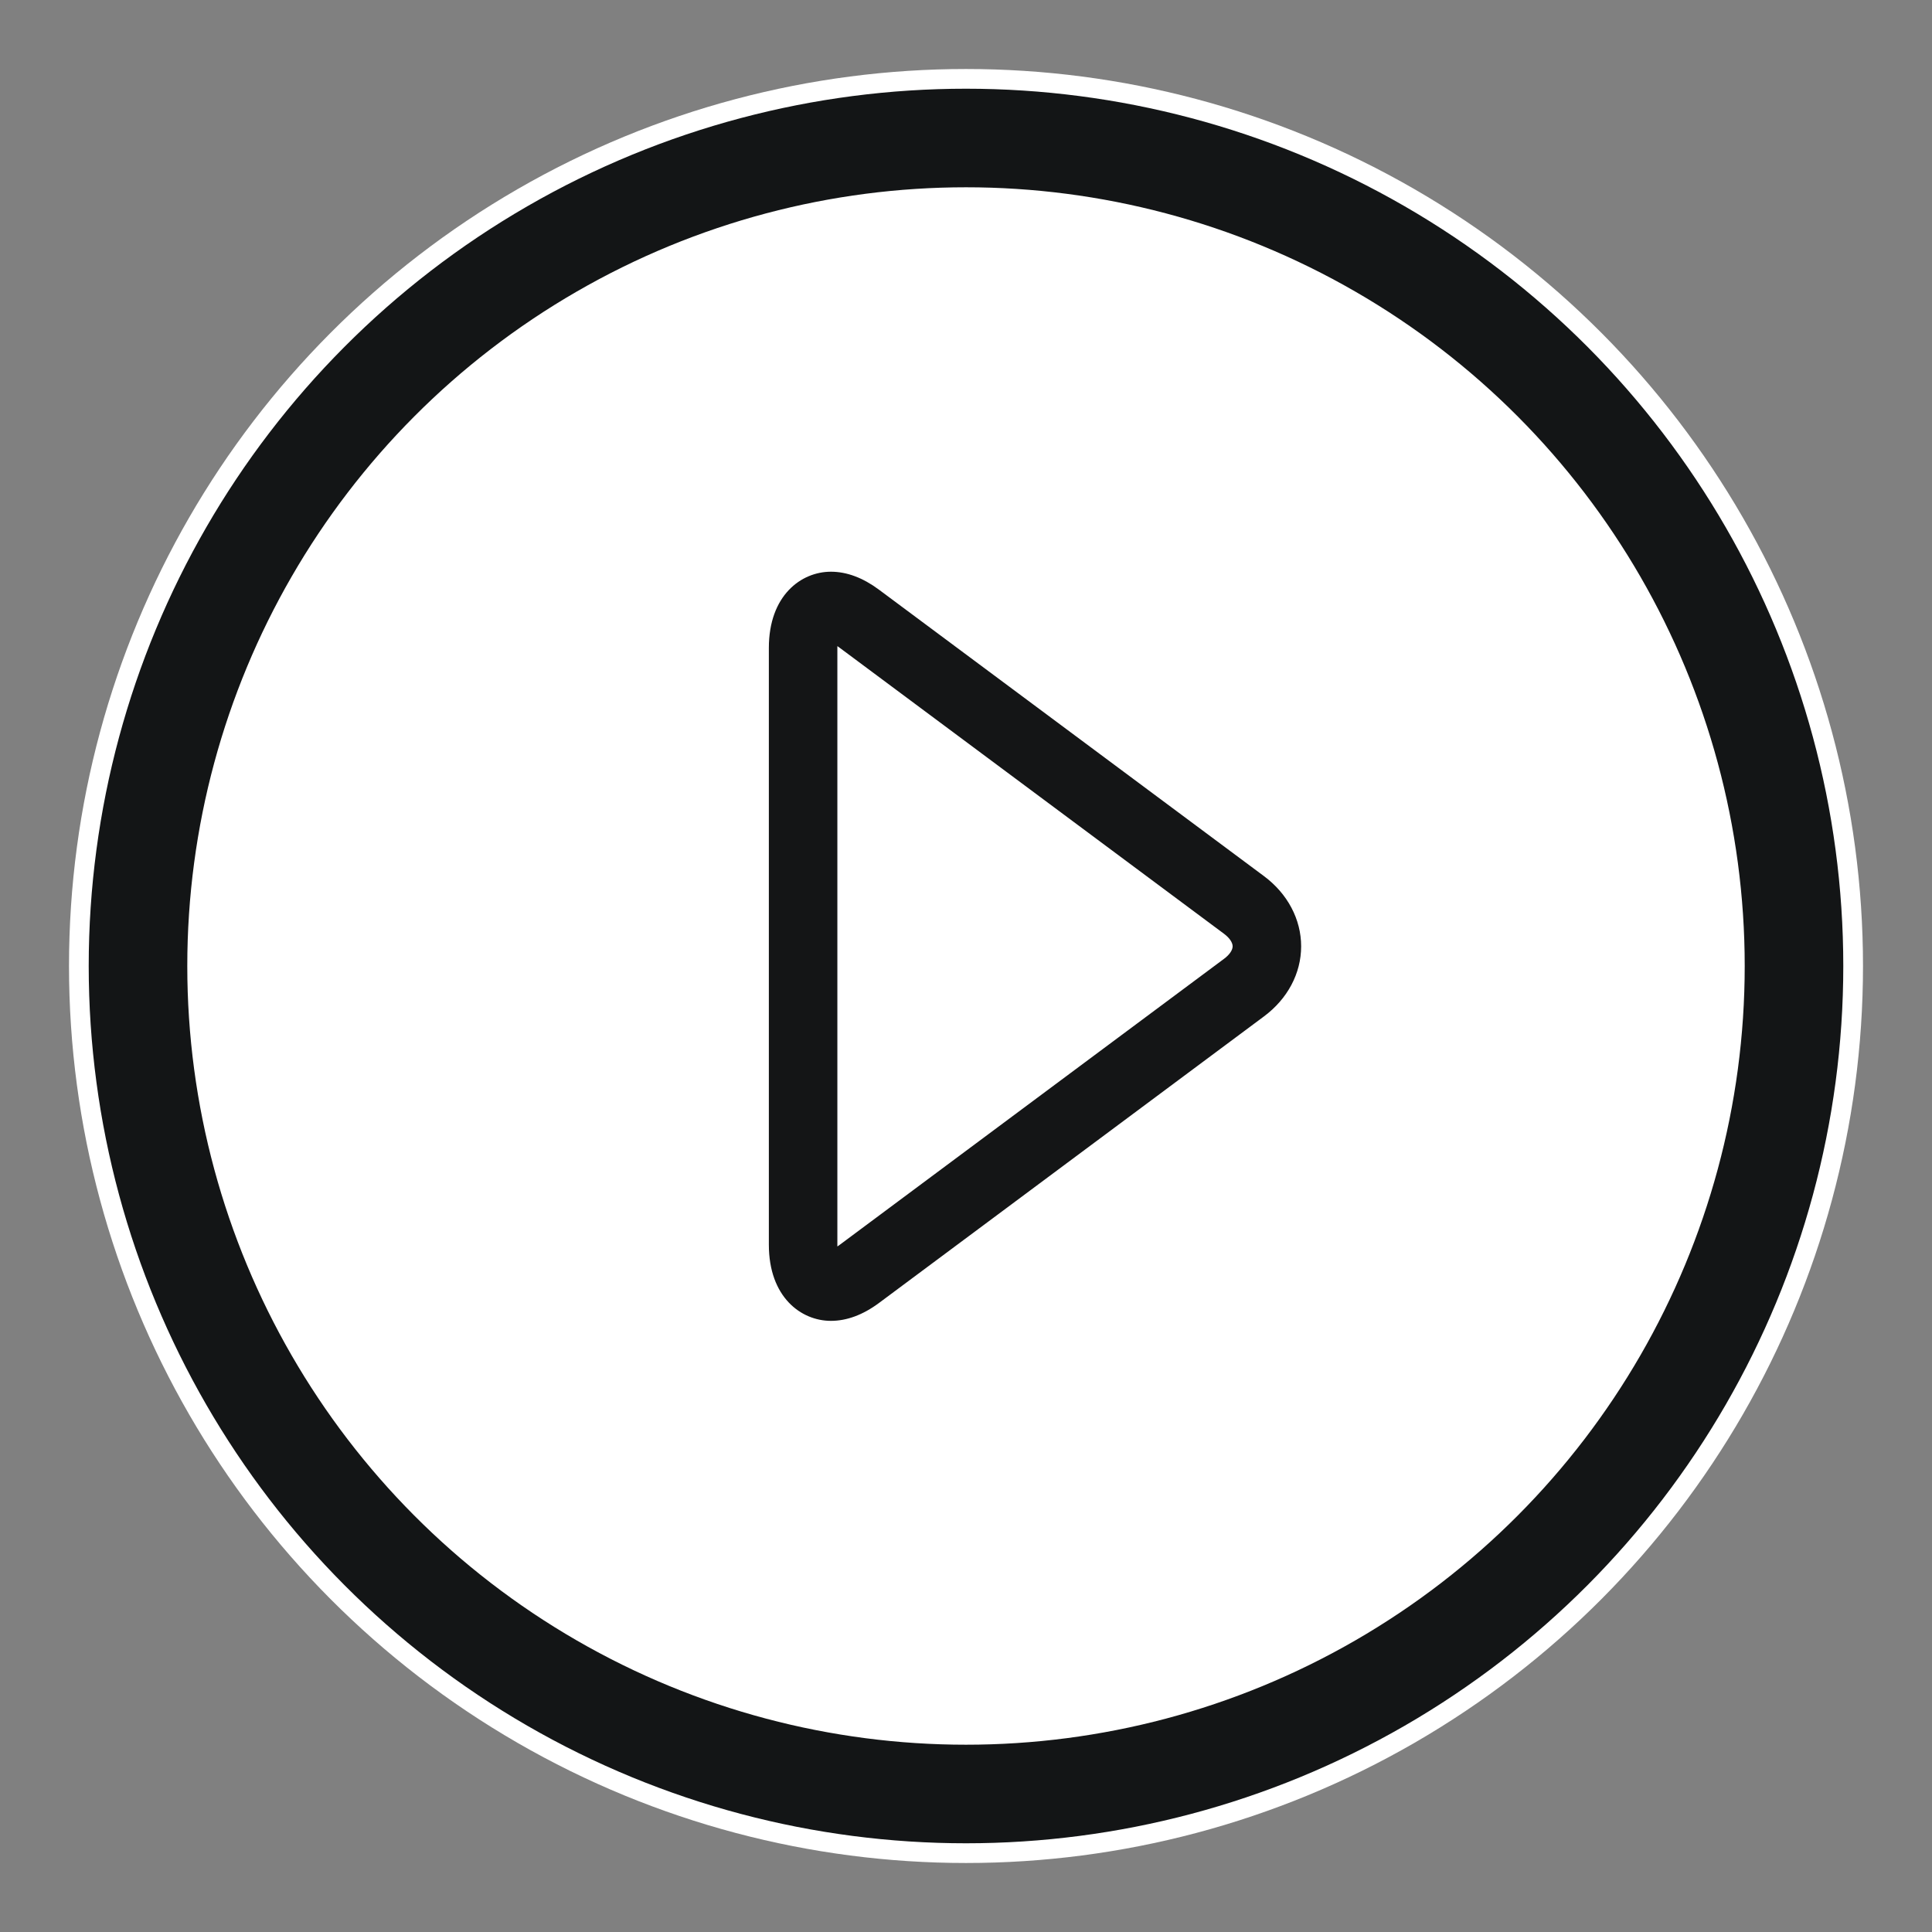 <?xml version="1.0" encoding="UTF-8" standalone="no"?>
<svg width="98px" height="98px" viewBox="0 0 98 98" version="1.1" xmlns="http://www.w3.org/2000/svg" xmlns:xlink="http://www.w3.org/1999/xlink" xmlns:sketch="http://www.bohemiancoding.com/sketch/ns">
    <rect x="0" y="0" width="98" height="98" fill="#808080" stroke="none"/>
    <!-- Generator: Sketch 3.1 (8751) - http://www.bohemiancoding.com/sketch -->
    <title>play</title>
    <desc>Created with Sketch.</desc>
    <defs>
        <circle id="path-1" cx="42" cy="42" r="42"></circle>
    </defs>
    <g id="Kurz" stroke="none" stroke-width="1" fill="none" fill-rule="evenodd" sketch:type="MSPage">
        <g id="Video" sketch:type="MSArtboardGroup" transform="translate(-593, -282)">
            <g id="video" sketch:type="MSLayerGroup" transform="translate(0, 84)">
                <g id="play-button" transform="translate(600, 205)">
                    <g id="play">
                        <g id="Oval-10">
                            <use stroke="#FFFFFF" stroke-width="7" fill="#FFFFFF" fill-rule="evenodd" sketch:type="MSShapeGroup" xlink:href="#path-1"></use>
                            <use stroke="#131516" stroke-width="5" fill="none" xlink:href="#path-1"></use>
                        </g>
                        <path d="M55.084,41.639 L35.551,56.175 C35.524,56.193 35.499,56.211 35.475,56.226 L35.475,56.139 L35.475,25.864 L35.475,25.774 C35.499,25.792 35.524,25.807 35.548,25.825 L55.087,40.365 C55.362,40.57 55.525,40.807 55.525,41.002 C55.525,41.196 55.362,41.434 55.084,41.639 M57.113,37.44 L37.574,22.903 C36.768,22.306 35.951,22 35.148,22 C33.633,22 32,23.209 32,25.864 L32,56.139 C32,58.791 33.63,60 35.148,60 C35.951,60 36.768,59.698 37.577,59.1 L57.11,44.56 C58.312,43.668 59,42.373 59,41.002 C59,39.631 58.312,38.332 57.113,37.44" fill="#141516" sketch:type="MSShapeGroup"></path>
                    </g>
                </g>
            </g>
        </g>
    </g>
</svg>